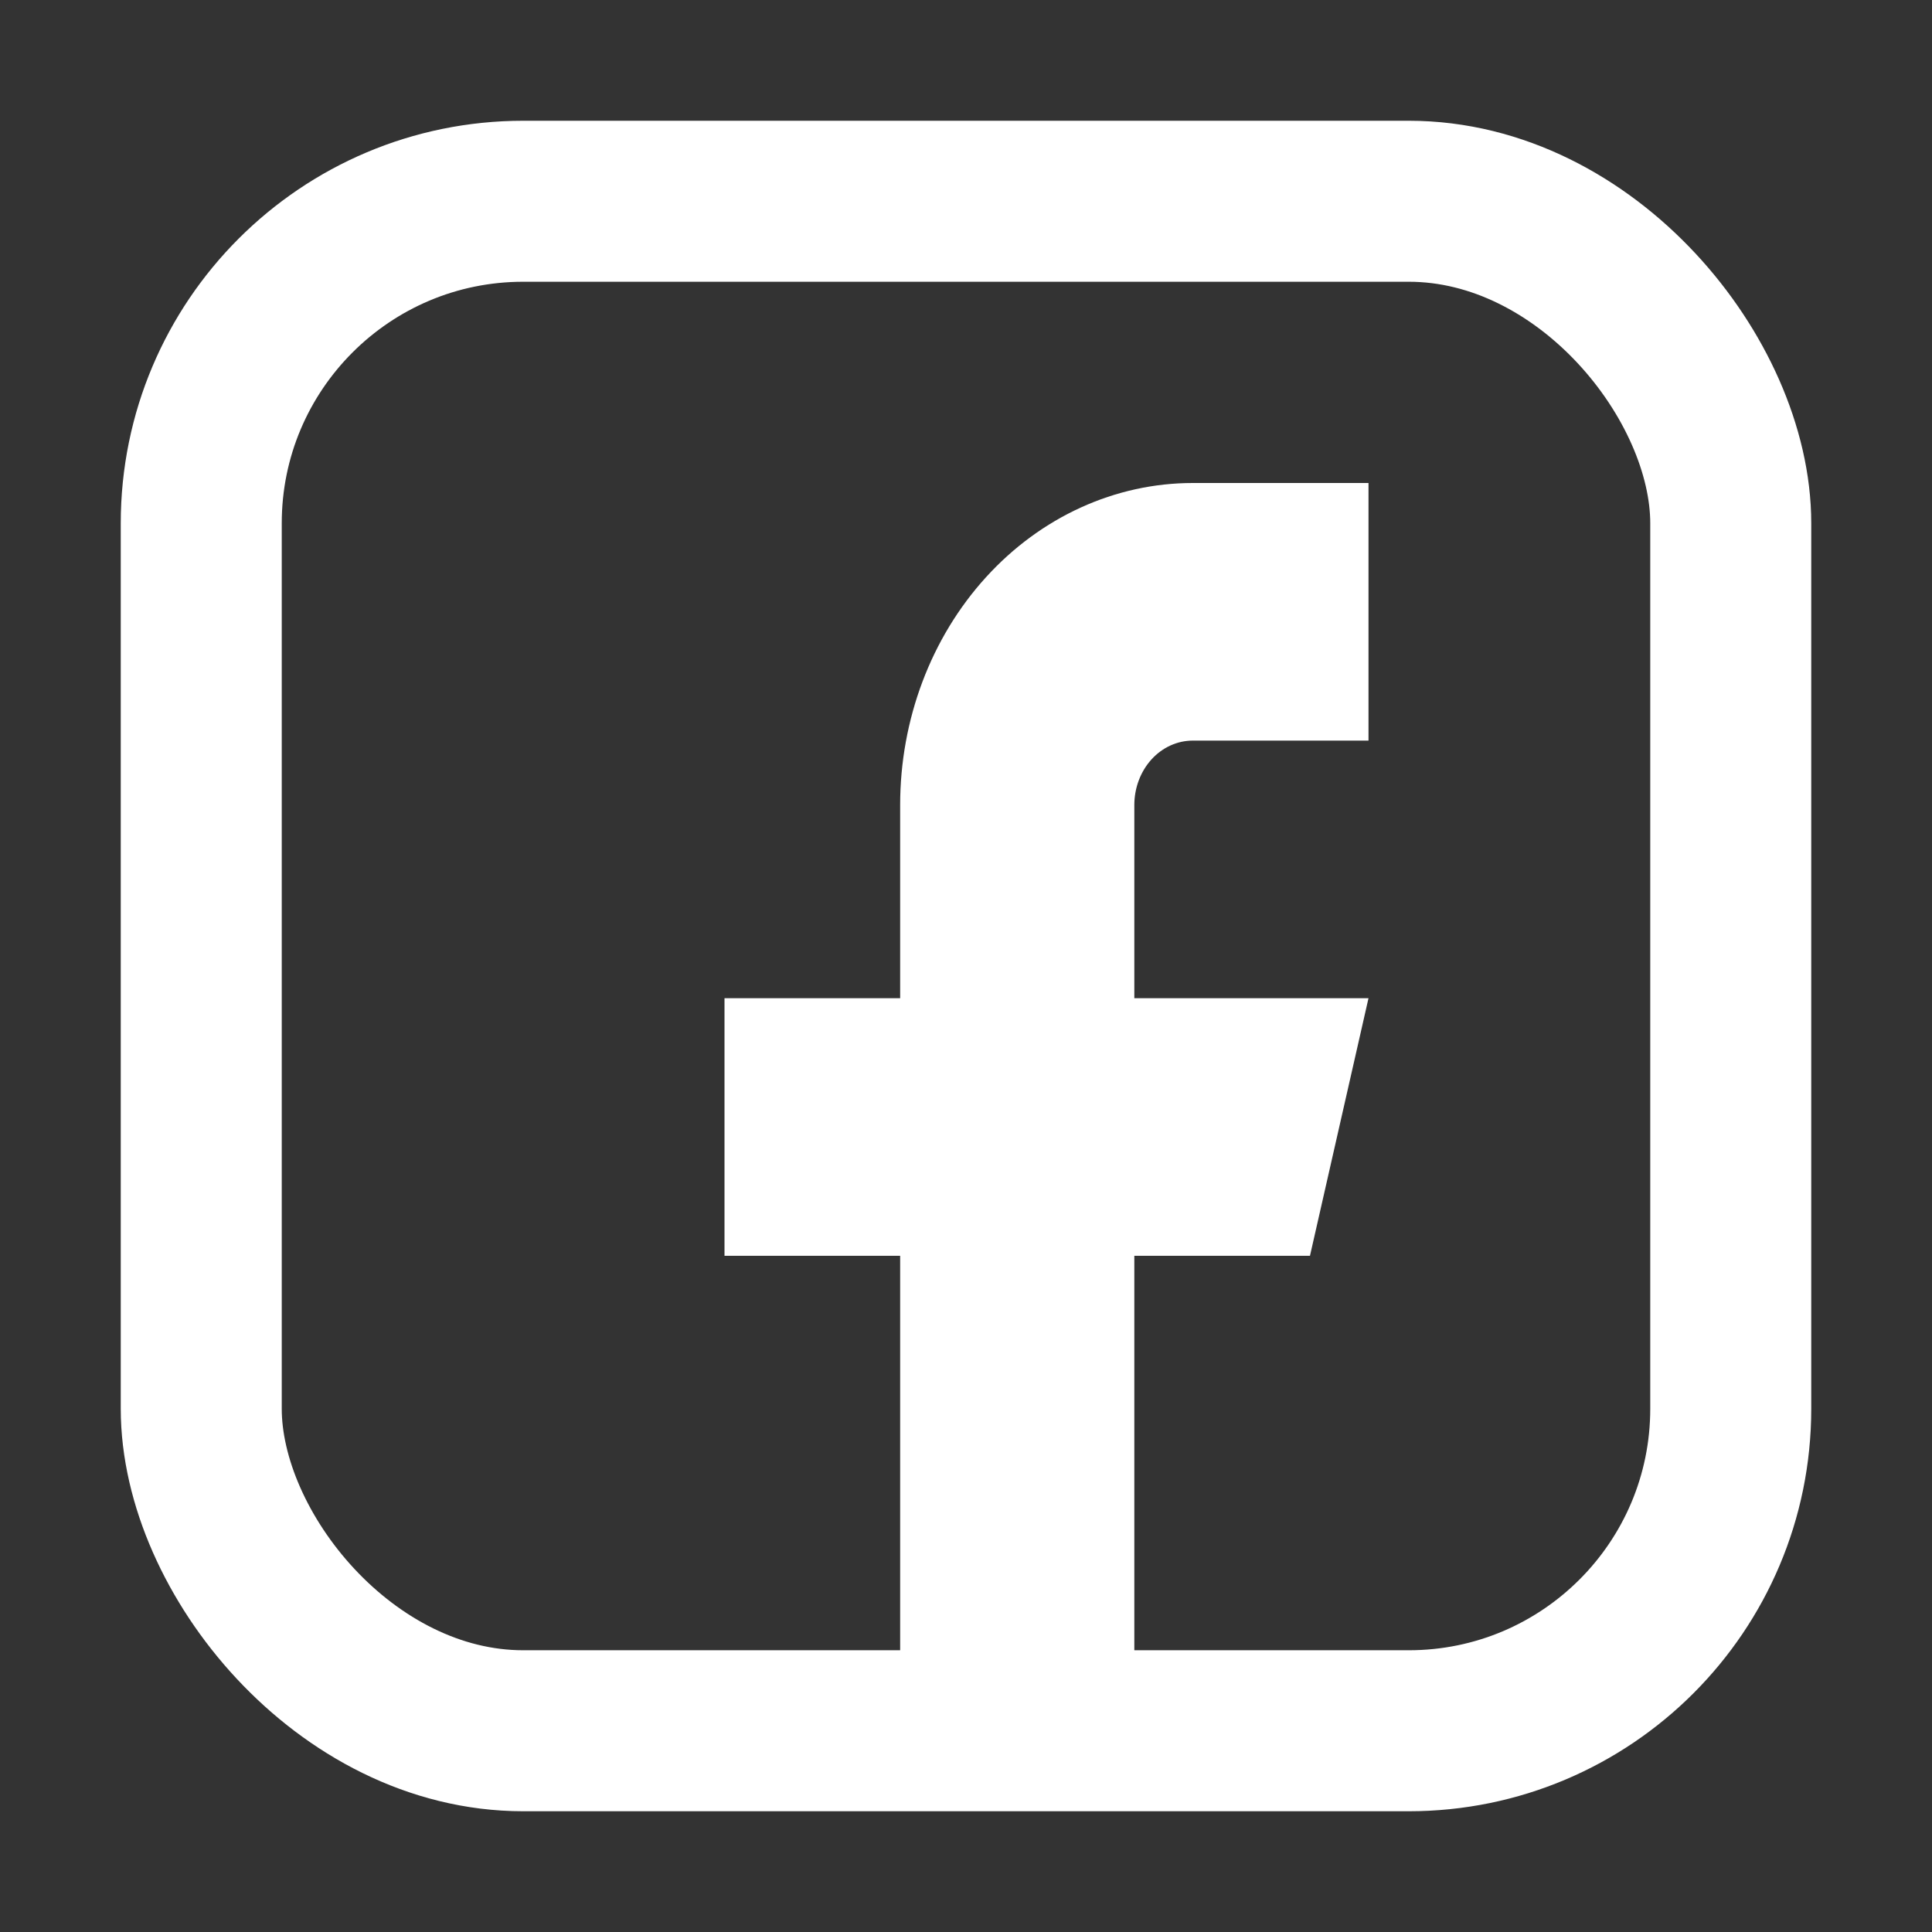 <svg width="24" height="24" viewBox="0 0 24 24" fill="none" xmlns="http://www.w3.org/2000/svg">
<rect x="0" y="0" width="24" height="24" fill="#333333" stroke="none"/>
<path d="M17 6H14.818C13.854 6 12.929 6.421 12.247 7.172C11.565 7.922 11.182 8.939 11.182 10V12.4H9V15.6H11.182V22H14.091V15.6H16.273L17 12.4H14.091V10C14.091 9.788 14.168 9.584 14.304 9.434C14.44 9.284 14.625 9.2 14.818 9.2H17V6Z" fill="white"/>
<rect x="2.5" y="2.5" width="19" height="19" rx="4" stroke="white" stroke-width="2"/>
</svg>
